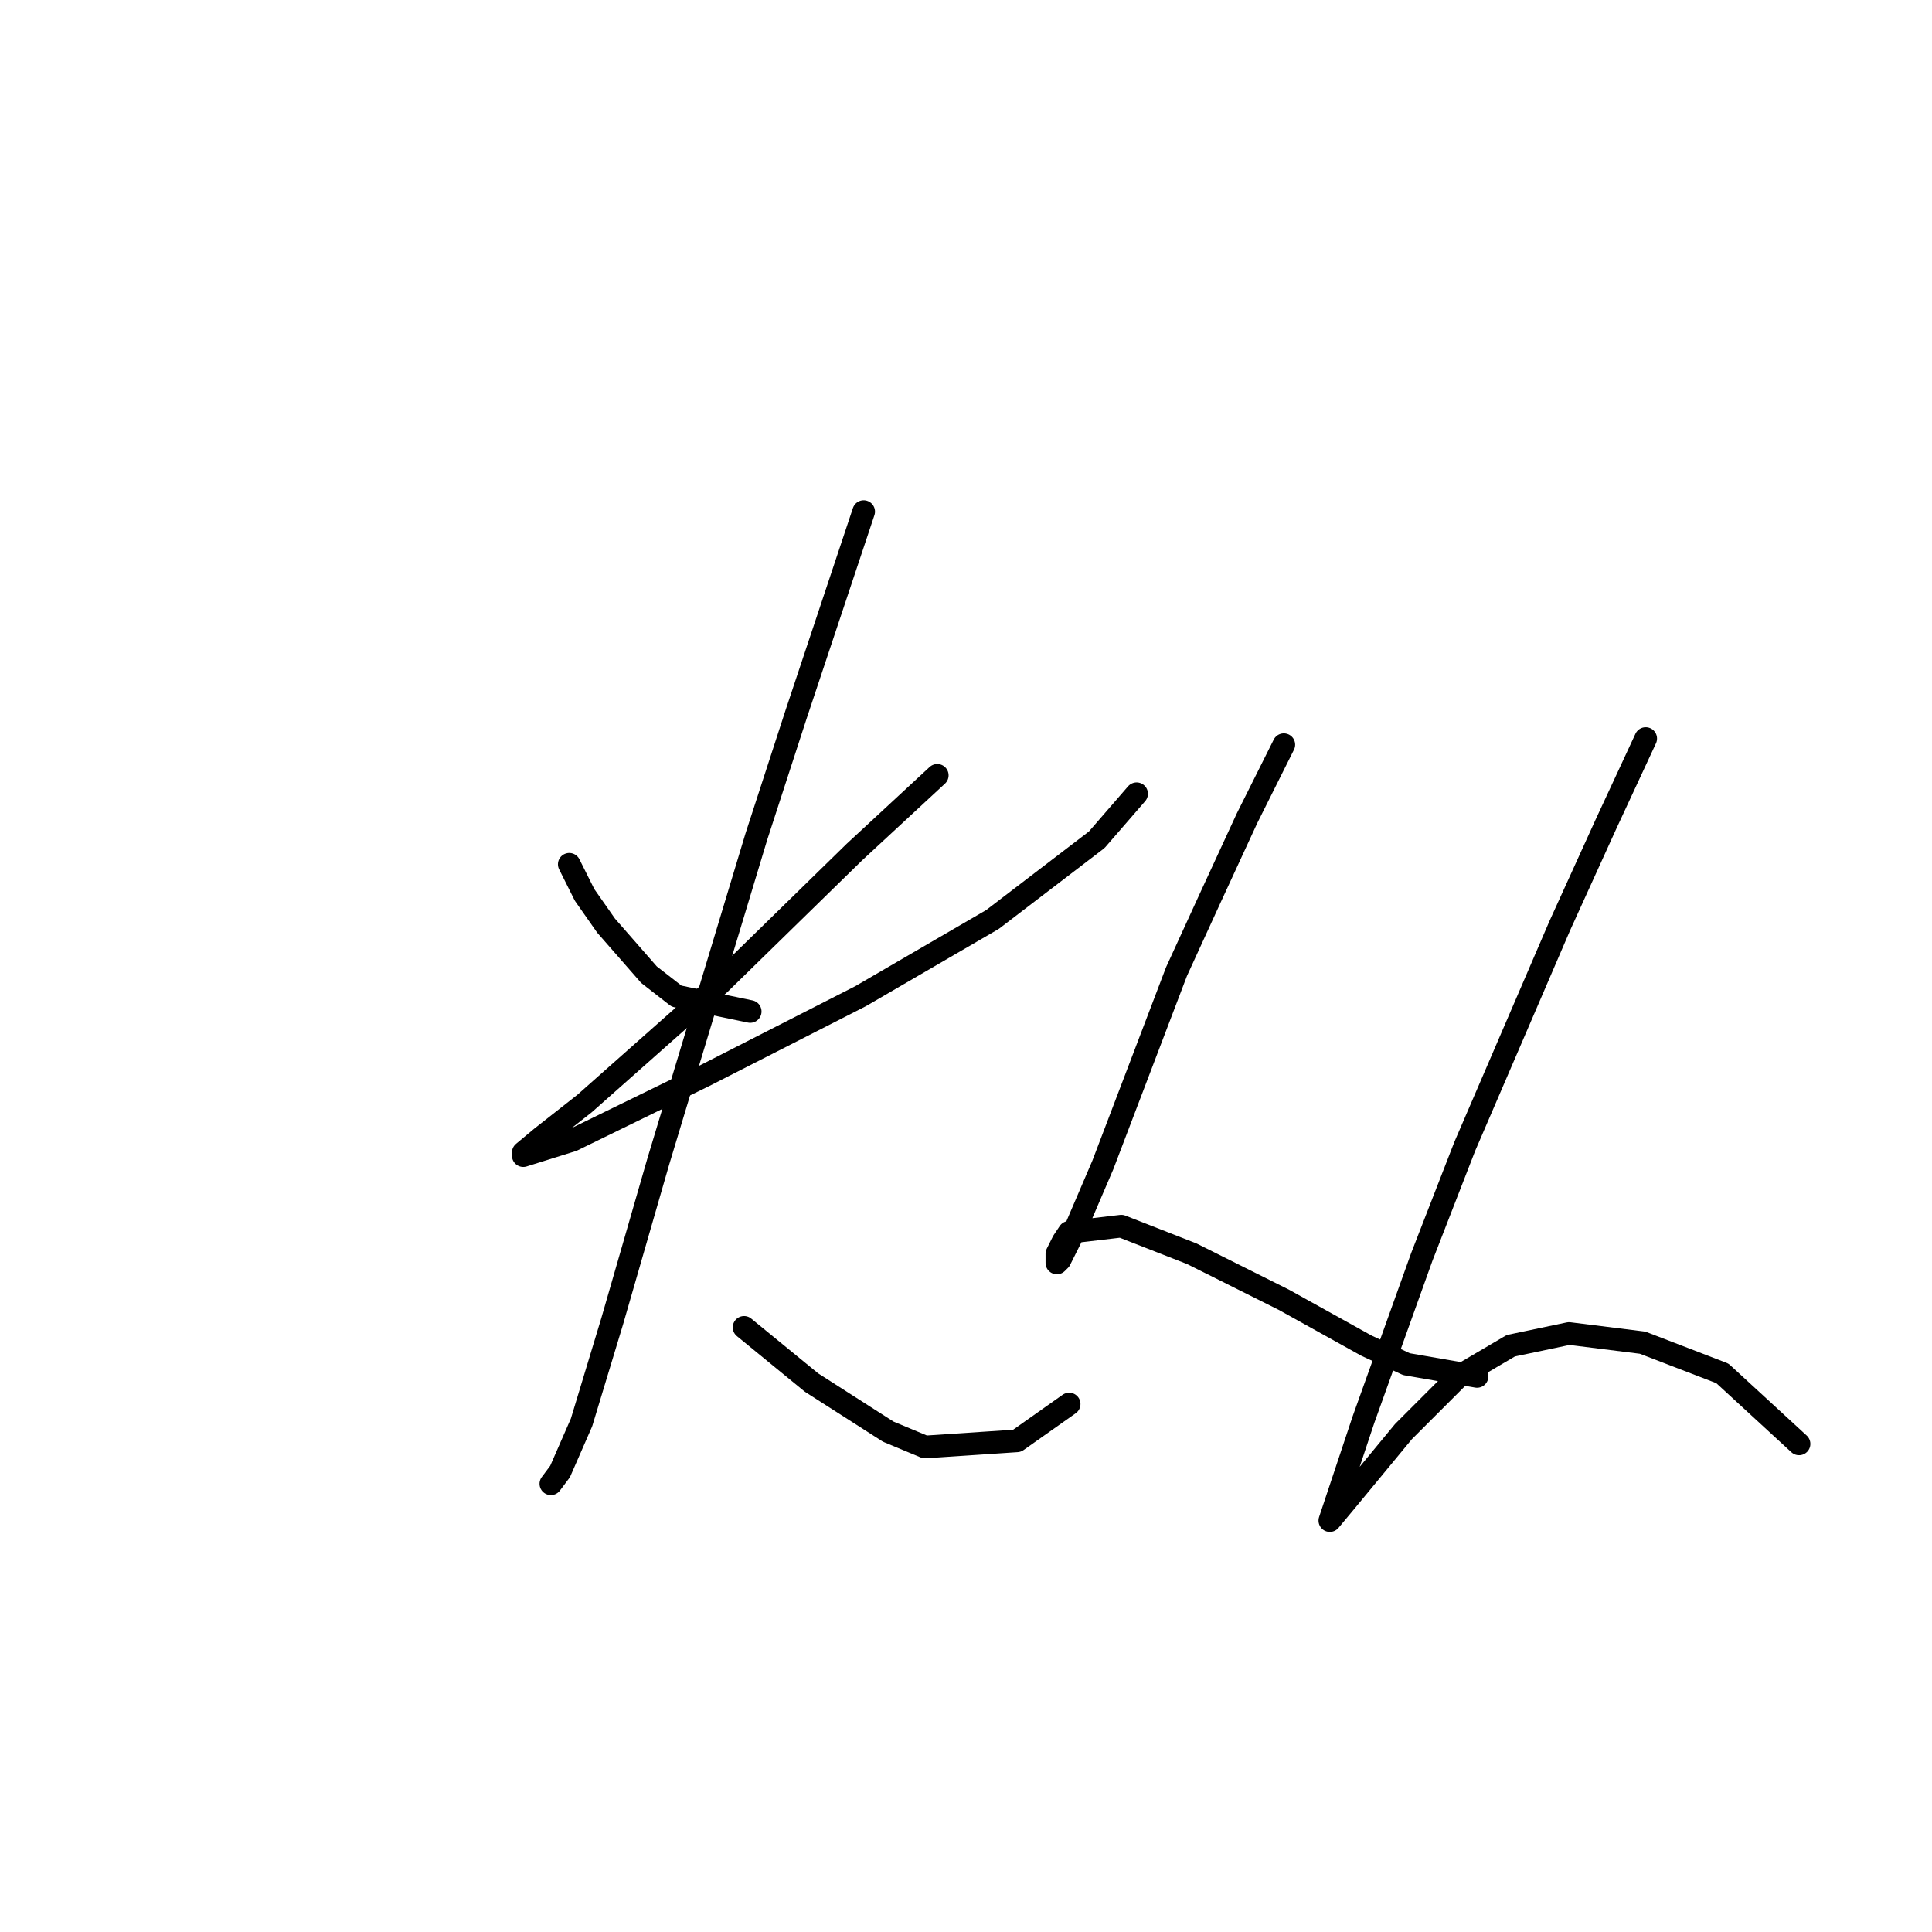 <?xml version="1.0" standalone="no"?>
    <svg width="256" height="256" xmlns="http://www.w3.org/2000/svg" version="1.1">
    <polyline stroke="black" stroke-width="3" stroke-linecap="round" fill="transparent" stroke-linejoin="round" points="75.43 114.522 77.462 118.586 80.307 122.649 85.996 129.151 89.653 131.996 99.406 134.027 99.406 134.027 " />
        <polyline stroke="black" stroke-width="3" stroke-linecap="round" fill="transparent" stroke-linejoin="round" points="124.194 102.737 113.222 112.896 95.342 130.37 77.462 146.218 71.773 150.688 69.335 152.72 69.335 153.127 75.837 151.095 93.31 142.561 114.035 131.996 131.509 121.836 145.325 111.271 150.608 105.175 150.608 105.175 " />
        <polyline stroke="black" stroke-width="3" stroke-linecap="round" fill="transparent" stroke-linejoin="round" points="114.441 67.79 110.378 79.981 105.501 94.61 100.219 110.865 87.215 153.939 81.119 175.07 77.056 188.48 74.211 194.982 72.992 196.608 72.992 196.608 " />
        <polyline stroke="black" stroke-width="3" stroke-linecap="round" fill="transparent" stroke-linejoin="round" points="98.593 175.883 107.533 183.198 117.692 189.7 122.569 191.731 134.76 190.919 141.668 186.042 141.668 186.042 " />
        <polyline stroke="black" stroke-width="3" stroke-linecap="round" fill="transparent" stroke-linejoin="round" points="170.114 98.674 165.237 108.426 160.361 118.992 155.891 128.745 146.138 154.346 142.481 162.879 140.449 166.943 140.042 167.349 140.042 166.13 140.855 164.505 141.668 163.286 148.576 162.473 157.923 166.13 170.114 172.226 181.085 178.321 186.368 180.76 195.715 182.385 195.715 182.385 " />
        <polyline stroke="black" stroke-width="3" stroke-linecap="round" fill="transparent" stroke-linejoin="round" points="218.065 97.861 212.782 109.239 206.686 122.649 194.089 151.908 188.4 166.537 180.679 188.074 177.022 199.046 176.209 201.484 178.241 199.046 185.962 189.7 193.276 182.385 200.185 178.321 207.906 176.696 217.658 177.915 228.224 181.979 238.383 191.325 238.383 191.325 " />
        </svg>